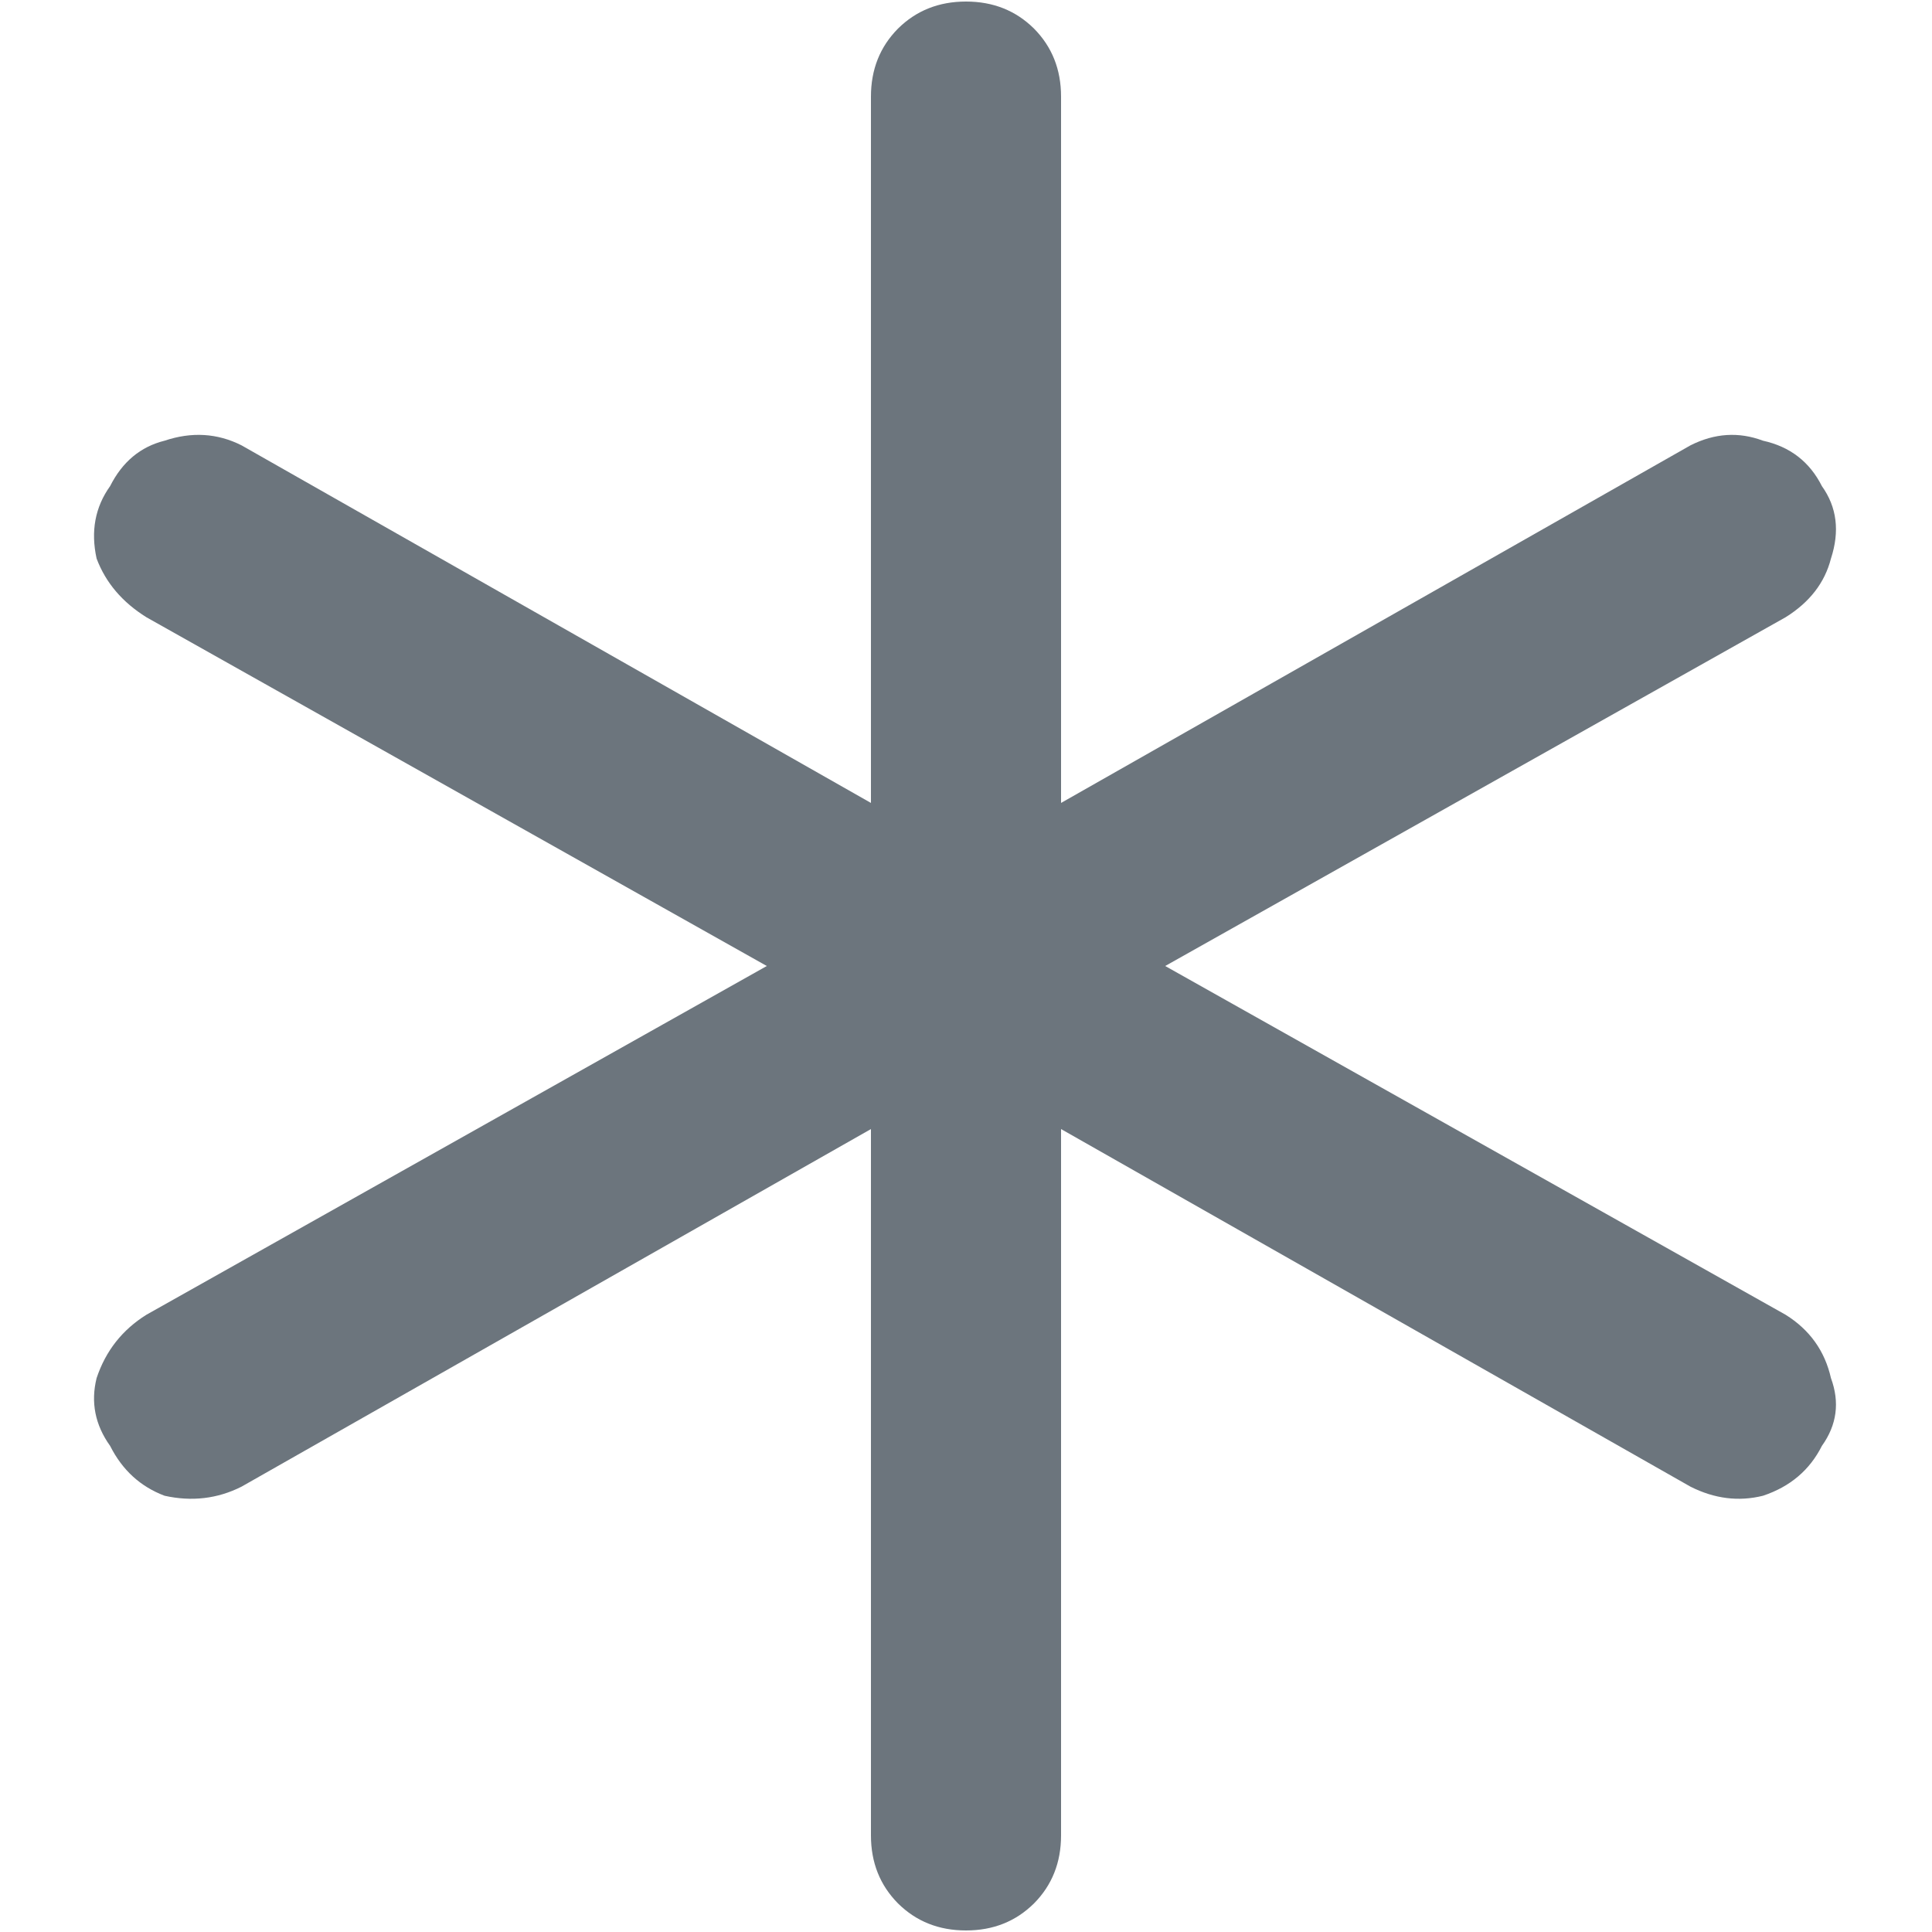 <svg width="10" height="10" viewBox="0 0 10 10" fill="none" xmlns="http://www.w3.org/2000/svg">
<path d="M5 0.008C5.141 0.008 5.258 0.055 5.352 0.148C5.445 0.242 5.492 0.359 5.492 0.5L5.492 4.156L8.75 2.305C8.875 2.242 9 2.234 9.125 2.281C9.266 2.312 9.367 2.391 9.43 2.516C9.508 2.625 9.523 2.75 9.477 2.891C9.445 3.016 9.367 3.117 9.242 3.195L6.031 5L9.242 6.805C9.367 6.883 9.445 6.992 9.477 7.133C9.523 7.258 9.508 7.375 9.43 7.484C9.367 7.609 9.266 7.695 9.125 7.742C9 7.773 8.875 7.758 8.75 7.695L5.492 5.844L5.492 9.5C5.492 9.641 5.445 9.758 5.352 9.852C5.258 9.945 5.141 9.992 5 9.992C4.859 9.992 4.742 9.945 4.648 9.852C4.555 9.758 4.508 9.641 4.508 9.5L4.508 5.844L1.25 7.695C1.125 7.758 0.992 7.773 0.852 7.742C0.727 7.695 0.633 7.609 0.57 7.484C0.492 7.375 0.469 7.258 0.5 7.133C0.547 6.992 0.633 6.883 0.758 6.805L3.969 5L0.758 3.195C0.633 3.117 0.547 3.016 0.5 2.891C0.469 2.75 0.492 2.625 0.57 2.516C0.633 2.391 0.727 2.312 0.852 2.281C0.992 2.234 1.125 2.242 1.25 2.305L4.508 4.156L4.508 0.5C4.508 0.359 4.555 0.242 4.648 0.148C4.742 0.055 4.859 0.008 5 0.008Z" fill="#6C757D"/>
</svg>
